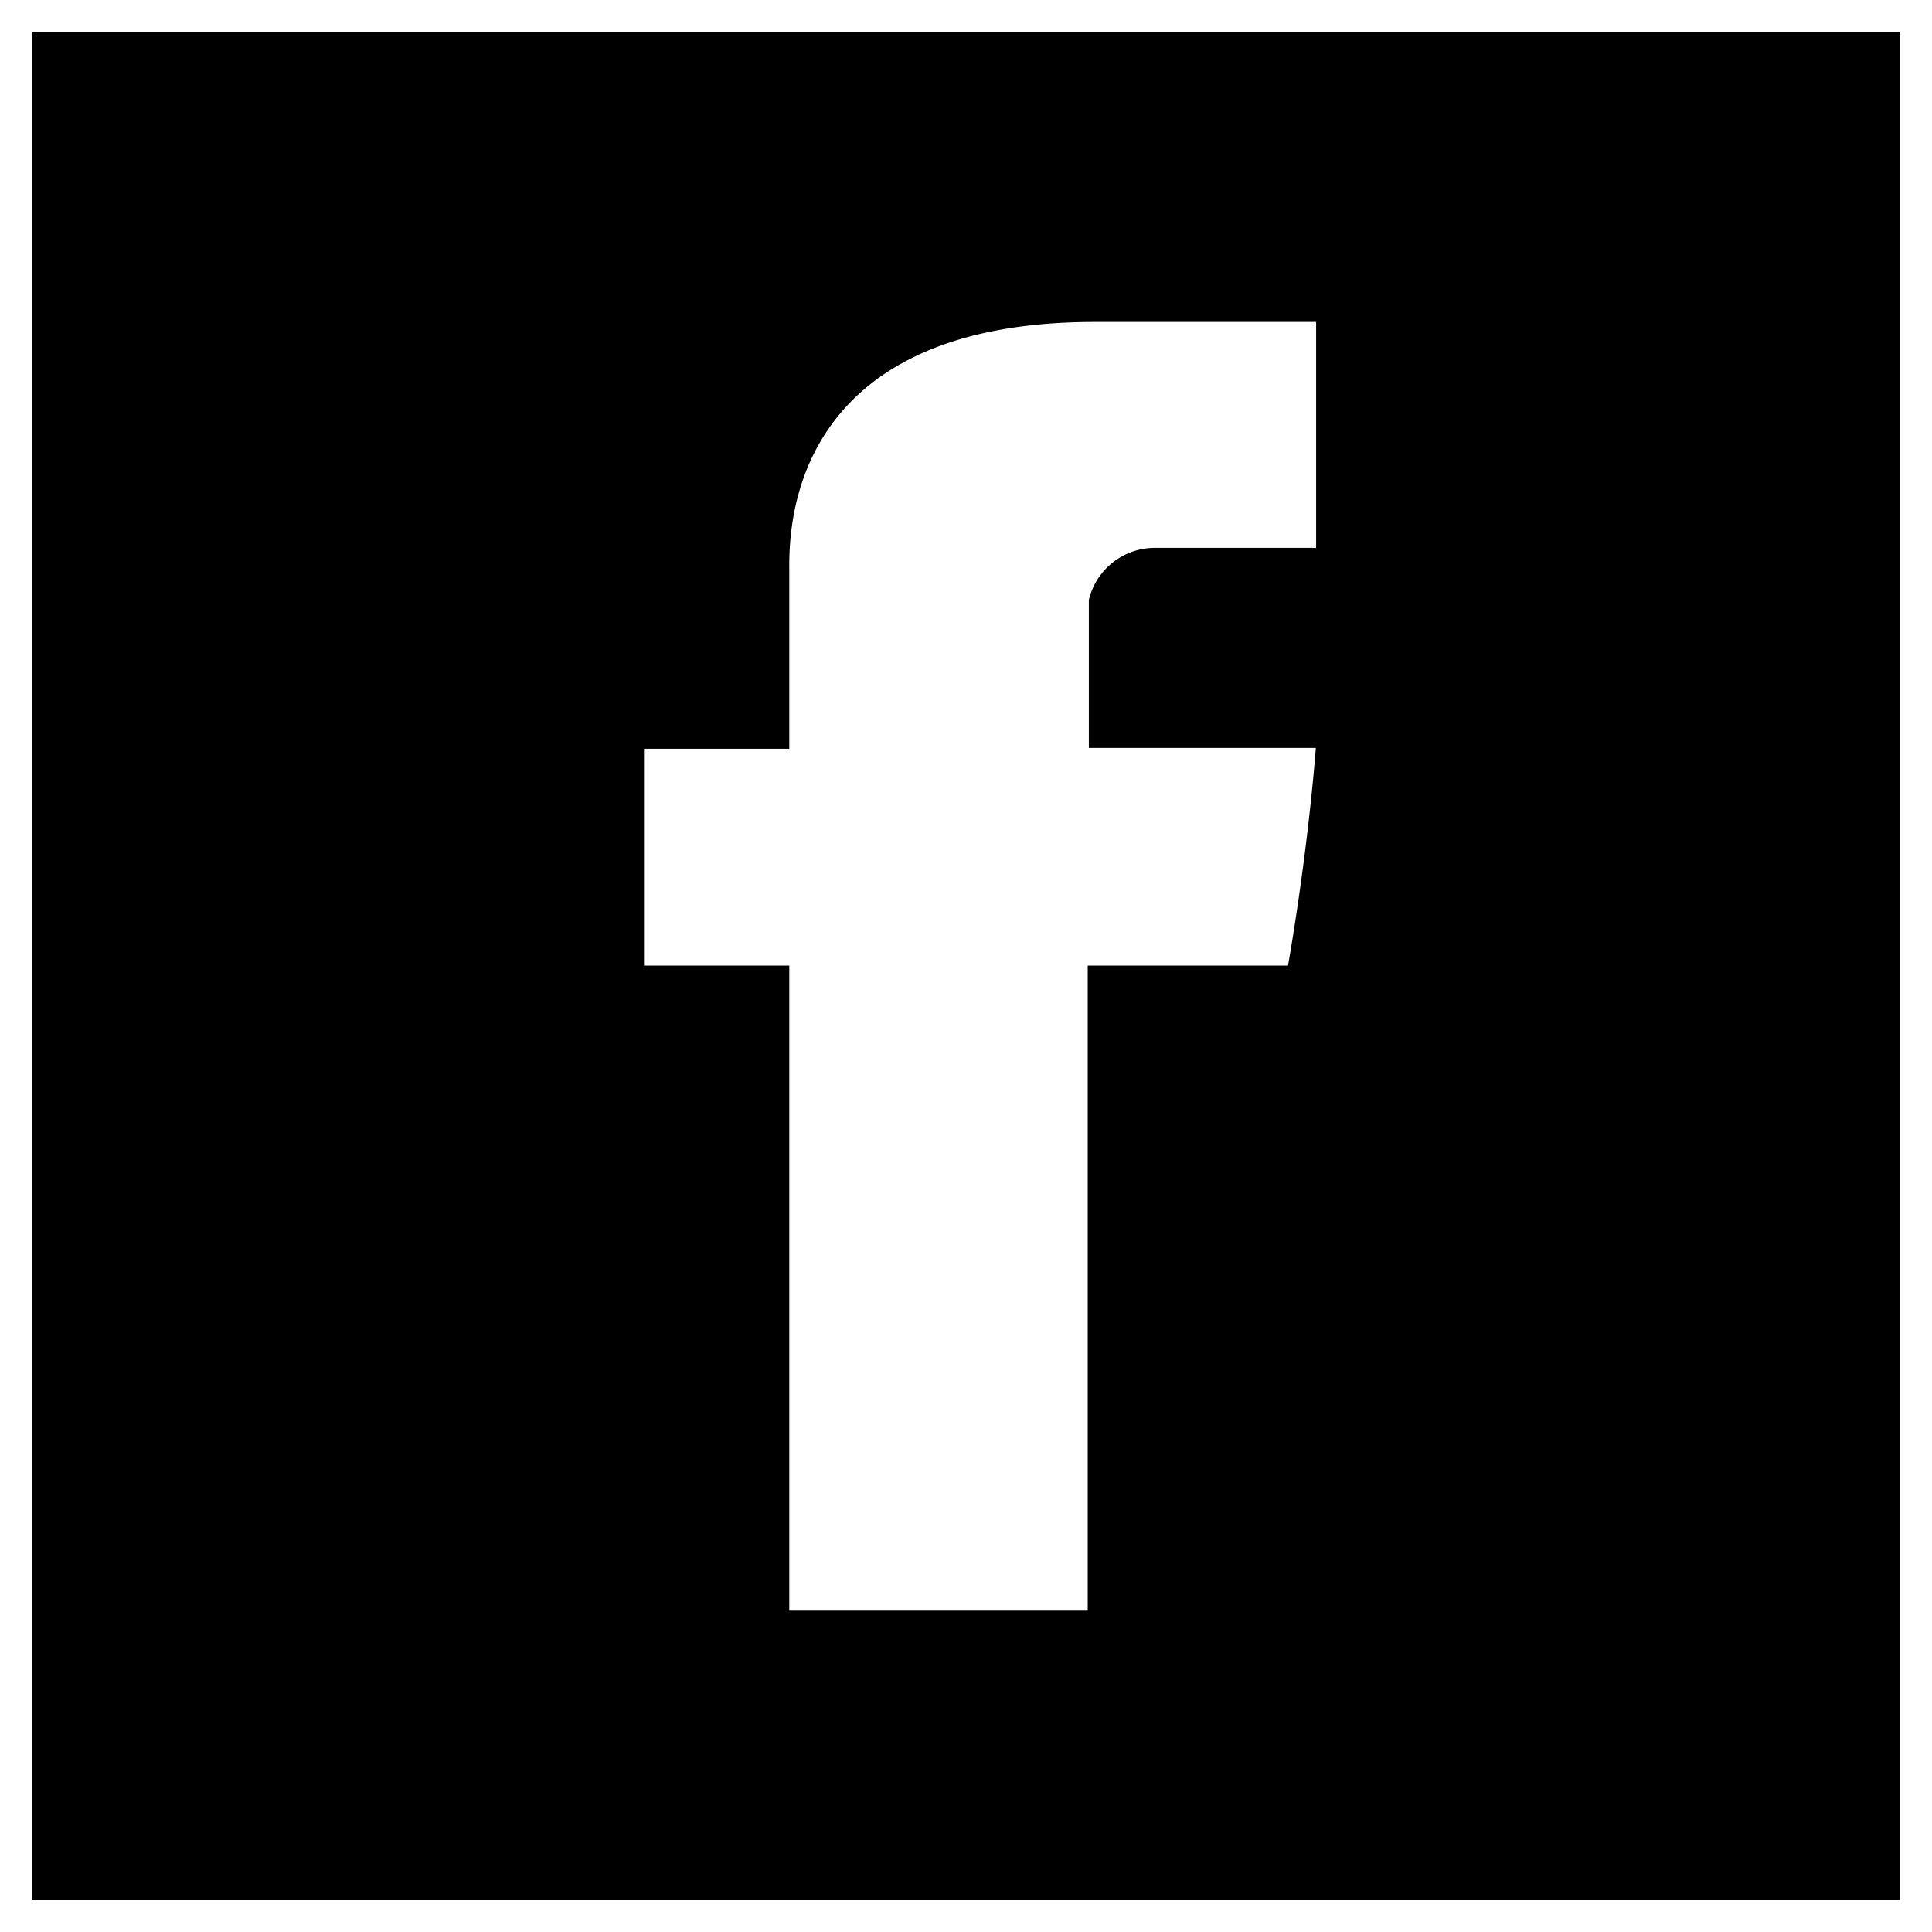 <svg xmlns="http://www.w3.org/2000/svg" width="60" height="60" viewBox="0 0 60 60">
  <g id="face-mobile" transform="translate(-1 -0.379)">
    <g id="bg-icone-home" transform="translate(1 0.379)" stroke="#fff" stroke-width="1">
      <rect width="60" height="60" stroke="none"/>
      <rect x="0.5" y="0.5" width="59" height="59" fill="none"/>
    </g>
    <path id="Facebook" d="M33.512,12.748v5.507H29v6.734h4.512V45H42.78V24.99H49s.582-3.229.865-6.76H42.815v-4.6a2.108,2.108,0,0,1,2.009-1.614h5.049V5H43.008C33.282,5,33.512,11.742,33.512,12.748Z" transform="translate(-8 5.378)" fill="#fff"/>
  </g>
</svg>
